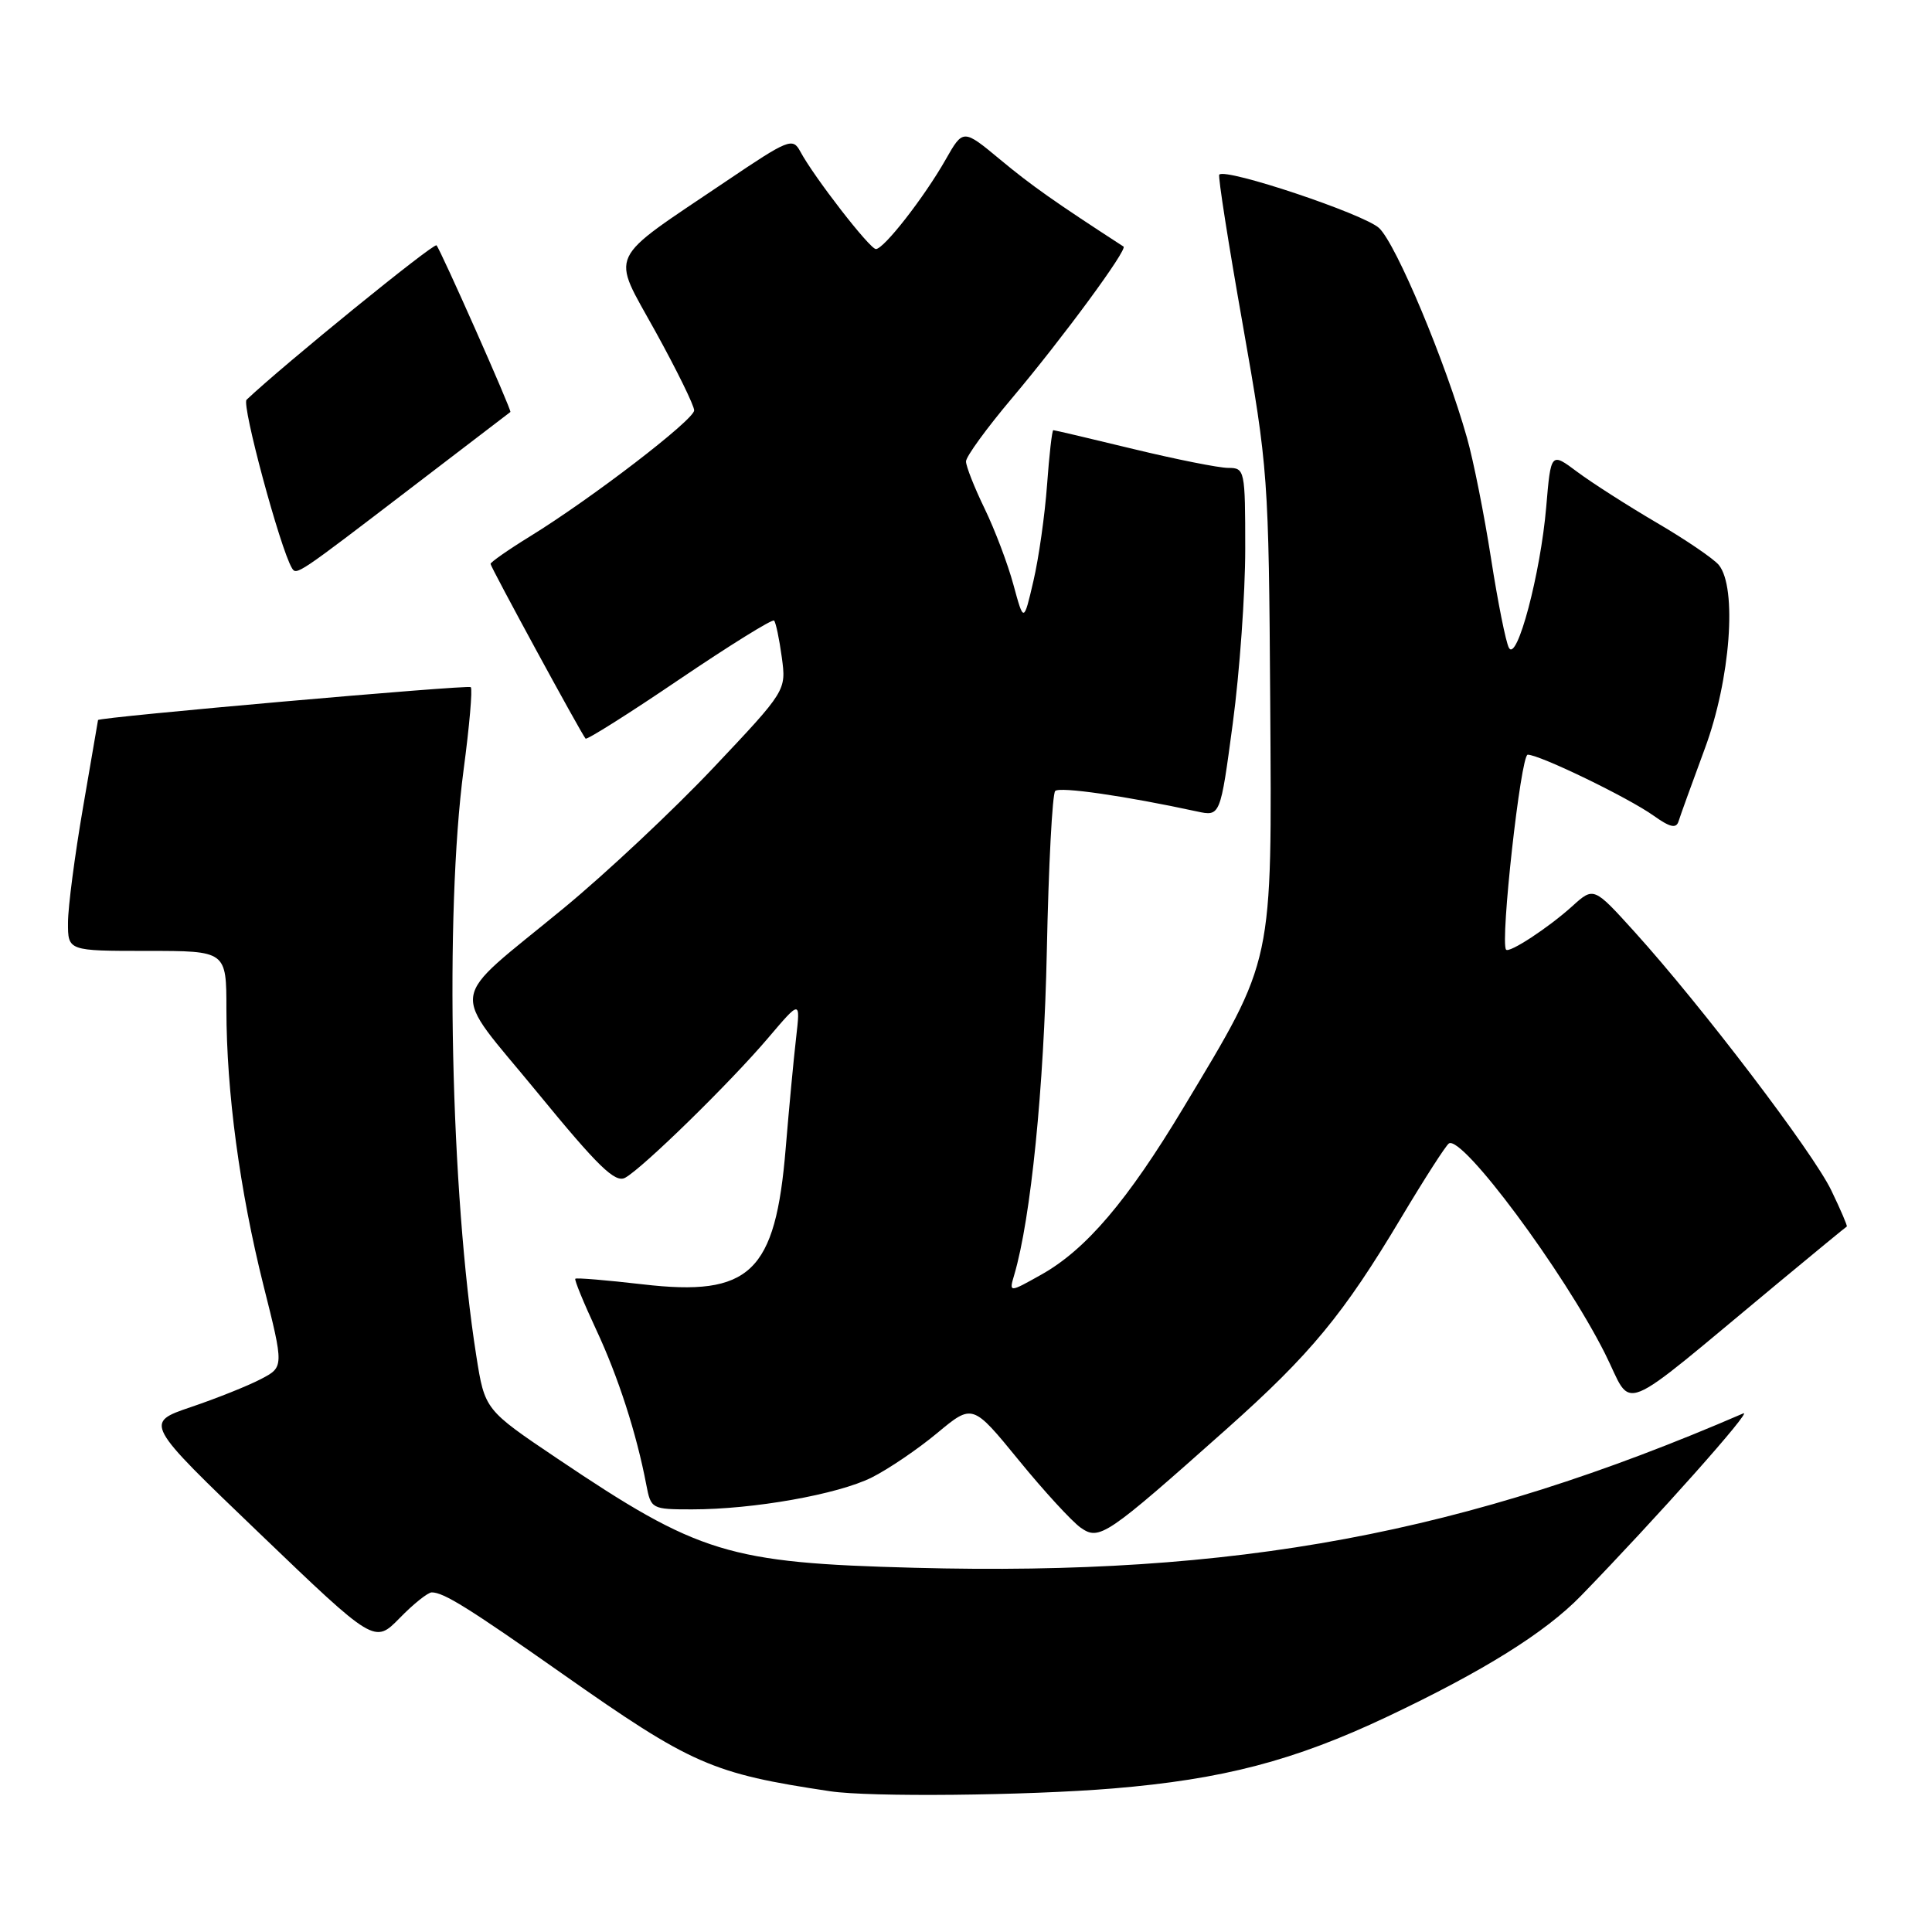 <?xml version="1.0" encoding="UTF-8" standalone="no"?>
<!DOCTYPE svg PUBLIC "-//W3C//DTD SVG 1.1//EN" "http://www.w3.org/Graphics/SVG/1.1/DTD/svg11.dtd" >
<svg xmlns="http://www.w3.org/2000/svg" xmlns:xlink="http://www.w3.org/1999/xlink" version="1.1" viewBox="0 0 256 256">
 <g >
 <path fill="currentColor"
d=" M 147.50 236.98 C 162.05 235.77 171.50 233.30 183.82 227.47 C 196.56 221.44 204.75 216.33 209.50 211.44 C 219.50 201.14 232.36 186.69 231.00 187.28 C 194.12 203.23 163.81 208.87 121.18 207.74 C 96.49 207.09 92.63 205.90 73.87 193.28 C 64.24 186.80 64.24 186.80 63.11 179.65 C 59.71 158.10 58.91 121.05 61.43 102.00 C 62.20 96.22 62.63 91.30 62.38 91.05 C 62.04 90.71 13.02 95.03 12.99 95.41 C 12.99 95.46 12.09 100.67 11.00 107.00 C 9.91 113.33 9.01 120.19 9.01 122.25 C 9.00 126.00 9.00 126.00 19.50 126.00 C 30.00 126.00 30.00 126.00 30.00 133.75 C 30.01 144.69 31.76 157.73 34.91 170.32 C 37.63 181.14 37.63 181.14 34.56 182.74 C 32.88 183.62 28.71 185.29 25.31 186.44 C 19.12 188.54 19.12 188.54 34.38 203.17 C 49.63 217.80 49.63 217.80 52.96 214.40 C 54.78 212.53 56.70 211.00 57.21 211.00 C 58.79 211.00 62.07 213.04 74.48 221.76 C 91.65 233.83 94.31 235.00 110.00 237.35 C 115.23 238.14 135.98 237.93 147.50 236.98 Z  M 162.53 189.35 C 173.68 179.42 178.01 174.17 185.67 161.34 C 188.76 156.17 191.60 151.75 191.99 151.51 C 193.77 150.41 207.17 168.44 212.65 179.31 C 216.53 187.00 213.76 188.12 235.50 170.09 C 240.45 165.98 244.59 162.58 244.71 162.52 C 244.82 162.46 243.90 160.31 242.66 157.74 C 240.24 152.70 225.46 133.28 216.61 123.50 C 211.18 117.50 211.18 117.50 208.34 120.07 C 205.19 122.92 199.97 126.34 199.56 125.83 C 198.76 124.82 201.51 100.00 202.43 100.00 C 204.01 100.00 215.76 105.69 219.11 108.08 C 221.30 109.64 222.11 109.82 222.42 108.82 C 222.64 108.09 224.22 103.75 225.91 99.16 C 229.29 90.04 230.21 77.86 227.75 74.86 C 227.06 74.03 223.35 71.50 219.50 69.25 C 215.65 66.99 210.93 63.97 209.00 62.53 C 205.50 59.91 205.50 59.91 204.88 67.20 C 204.13 76.00 201.01 87.78 199.94 85.84 C 199.53 85.10 198.47 79.78 197.57 74.00 C 196.67 68.22 195.24 61.02 194.38 58.00 C 191.54 47.95 185.01 32.36 182.74 30.22 C 180.75 28.36 162.40 22.22 161.56 23.14 C 161.37 23.34 162.77 32.27 164.67 43.00 C 168.04 62.11 168.11 63.11 168.31 93.00 C 168.53 128.20 168.84 126.75 156.81 146.78 C 149.40 159.11 143.90 165.58 137.97 168.90 C 133.69 171.30 133.69 171.30 134.40 168.90 C 136.59 161.46 138.33 144.18 138.71 126.00 C 138.94 114.72 139.44 105.19 139.82 104.81 C 140.41 104.21 149.13 105.47 158.60 107.52 C 161.70 108.19 161.70 108.19 163.35 95.85 C 164.26 89.06 165.00 78.66 165.00 72.75 C 165.00 62.27 164.94 62.00 162.75 62.00 C 161.51 62.00 155.86 60.87 150.19 59.50 C 144.51 58.12 139.74 57.00 139.57 57.00 C 139.40 57.00 139.03 60.26 138.74 64.25 C 138.45 68.24 137.64 73.97 136.93 77.00 C 135.65 82.50 135.65 82.50 134.29 77.50 C 133.55 74.75 131.83 70.21 130.47 67.40 C 129.11 64.60 128.00 61.78 128.00 61.14 C 128.00 60.50 130.75 56.72 134.11 52.74 C 140.83 44.76 149.45 33.04 148.87 32.67 C 139.76 26.76 136.65 24.57 132.56 21.17 C 127.62 17.07 127.62 17.07 125.30 21.15 C 122.47 26.13 117.12 33.00 116.06 33.00 C 115.25 33.00 107.85 23.45 106.04 20.07 C 105.04 18.21 104.49 18.43 96.24 24.00 C 80.15 34.86 80.94 33.20 86.86 43.94 C 89.69 49.07 91.99 53.76 91.98 54.38 C 91.96 55.63 78.39 66.05 70.25 71.06 C 67.36 72.84 65.00 74.49 65.00 74.72 C 65.00 75.13 76.97 97.13 77.59 97.87 C 77.76 98.07 83.36 94.54 90.02 90.02 C 96.69 85.51 102.33 82.00 102.57 82.23 C 102.80 82.47 103.26 84.65 103.59 87.08 C 104.19 91.50 104.19 91.50 94.54 101.72 C 89.23 107.34 80.30 115.72 74.69 120.34 C 59.10 133.19 59.49 130.47 71.18 144.73 C 79.29 154.63 81.52 156.79 82.85 156.05 C 85.19 154.76 96.79 143.42 101.81 137.50 C 106.06 132.50 106.06 132.50 105.49 137.50 C 105.17 140.25 104.55 146.84 104.11 152.14 C 102.75 168.66 99.40 171.84 85.16 170.18 C 80.40 169.63 76.38 169.29 76.23 169.44 C 76.09 169.58 77.33 172.61 78.99 176.17 C 81.91 182.41 84.35 189.96 85.64 196.75 C 86.25 199.94 86.36 200.00 91.69 200.00 C 99.85 200.00 111.00 198.02 115.50 195.78 C 117.70 194.68 121.61 192.03 124.18 189.89 C 128.87 185.99 128.87 185.99 134.98 193.47 C 138.33 197.58 142.04 201.61 143.20 202.43 C 145.68 204.16 146.54 203.58 162.53 189.35 Z  M 54.50 64.63 C 61.65 59.16 67.56 54.64 67.63 54.59 C 67.85 54.44 58.35 33.02 57.84 32.51 C 57.48 32.14 37.55 48.35 32.67 52.97 C 31.99 53.62 37.12 72.67 38.68 75.27 C 39.28 76.27 39.38 76.20 54.50 64.63 Z "/>
</g>
</svg>